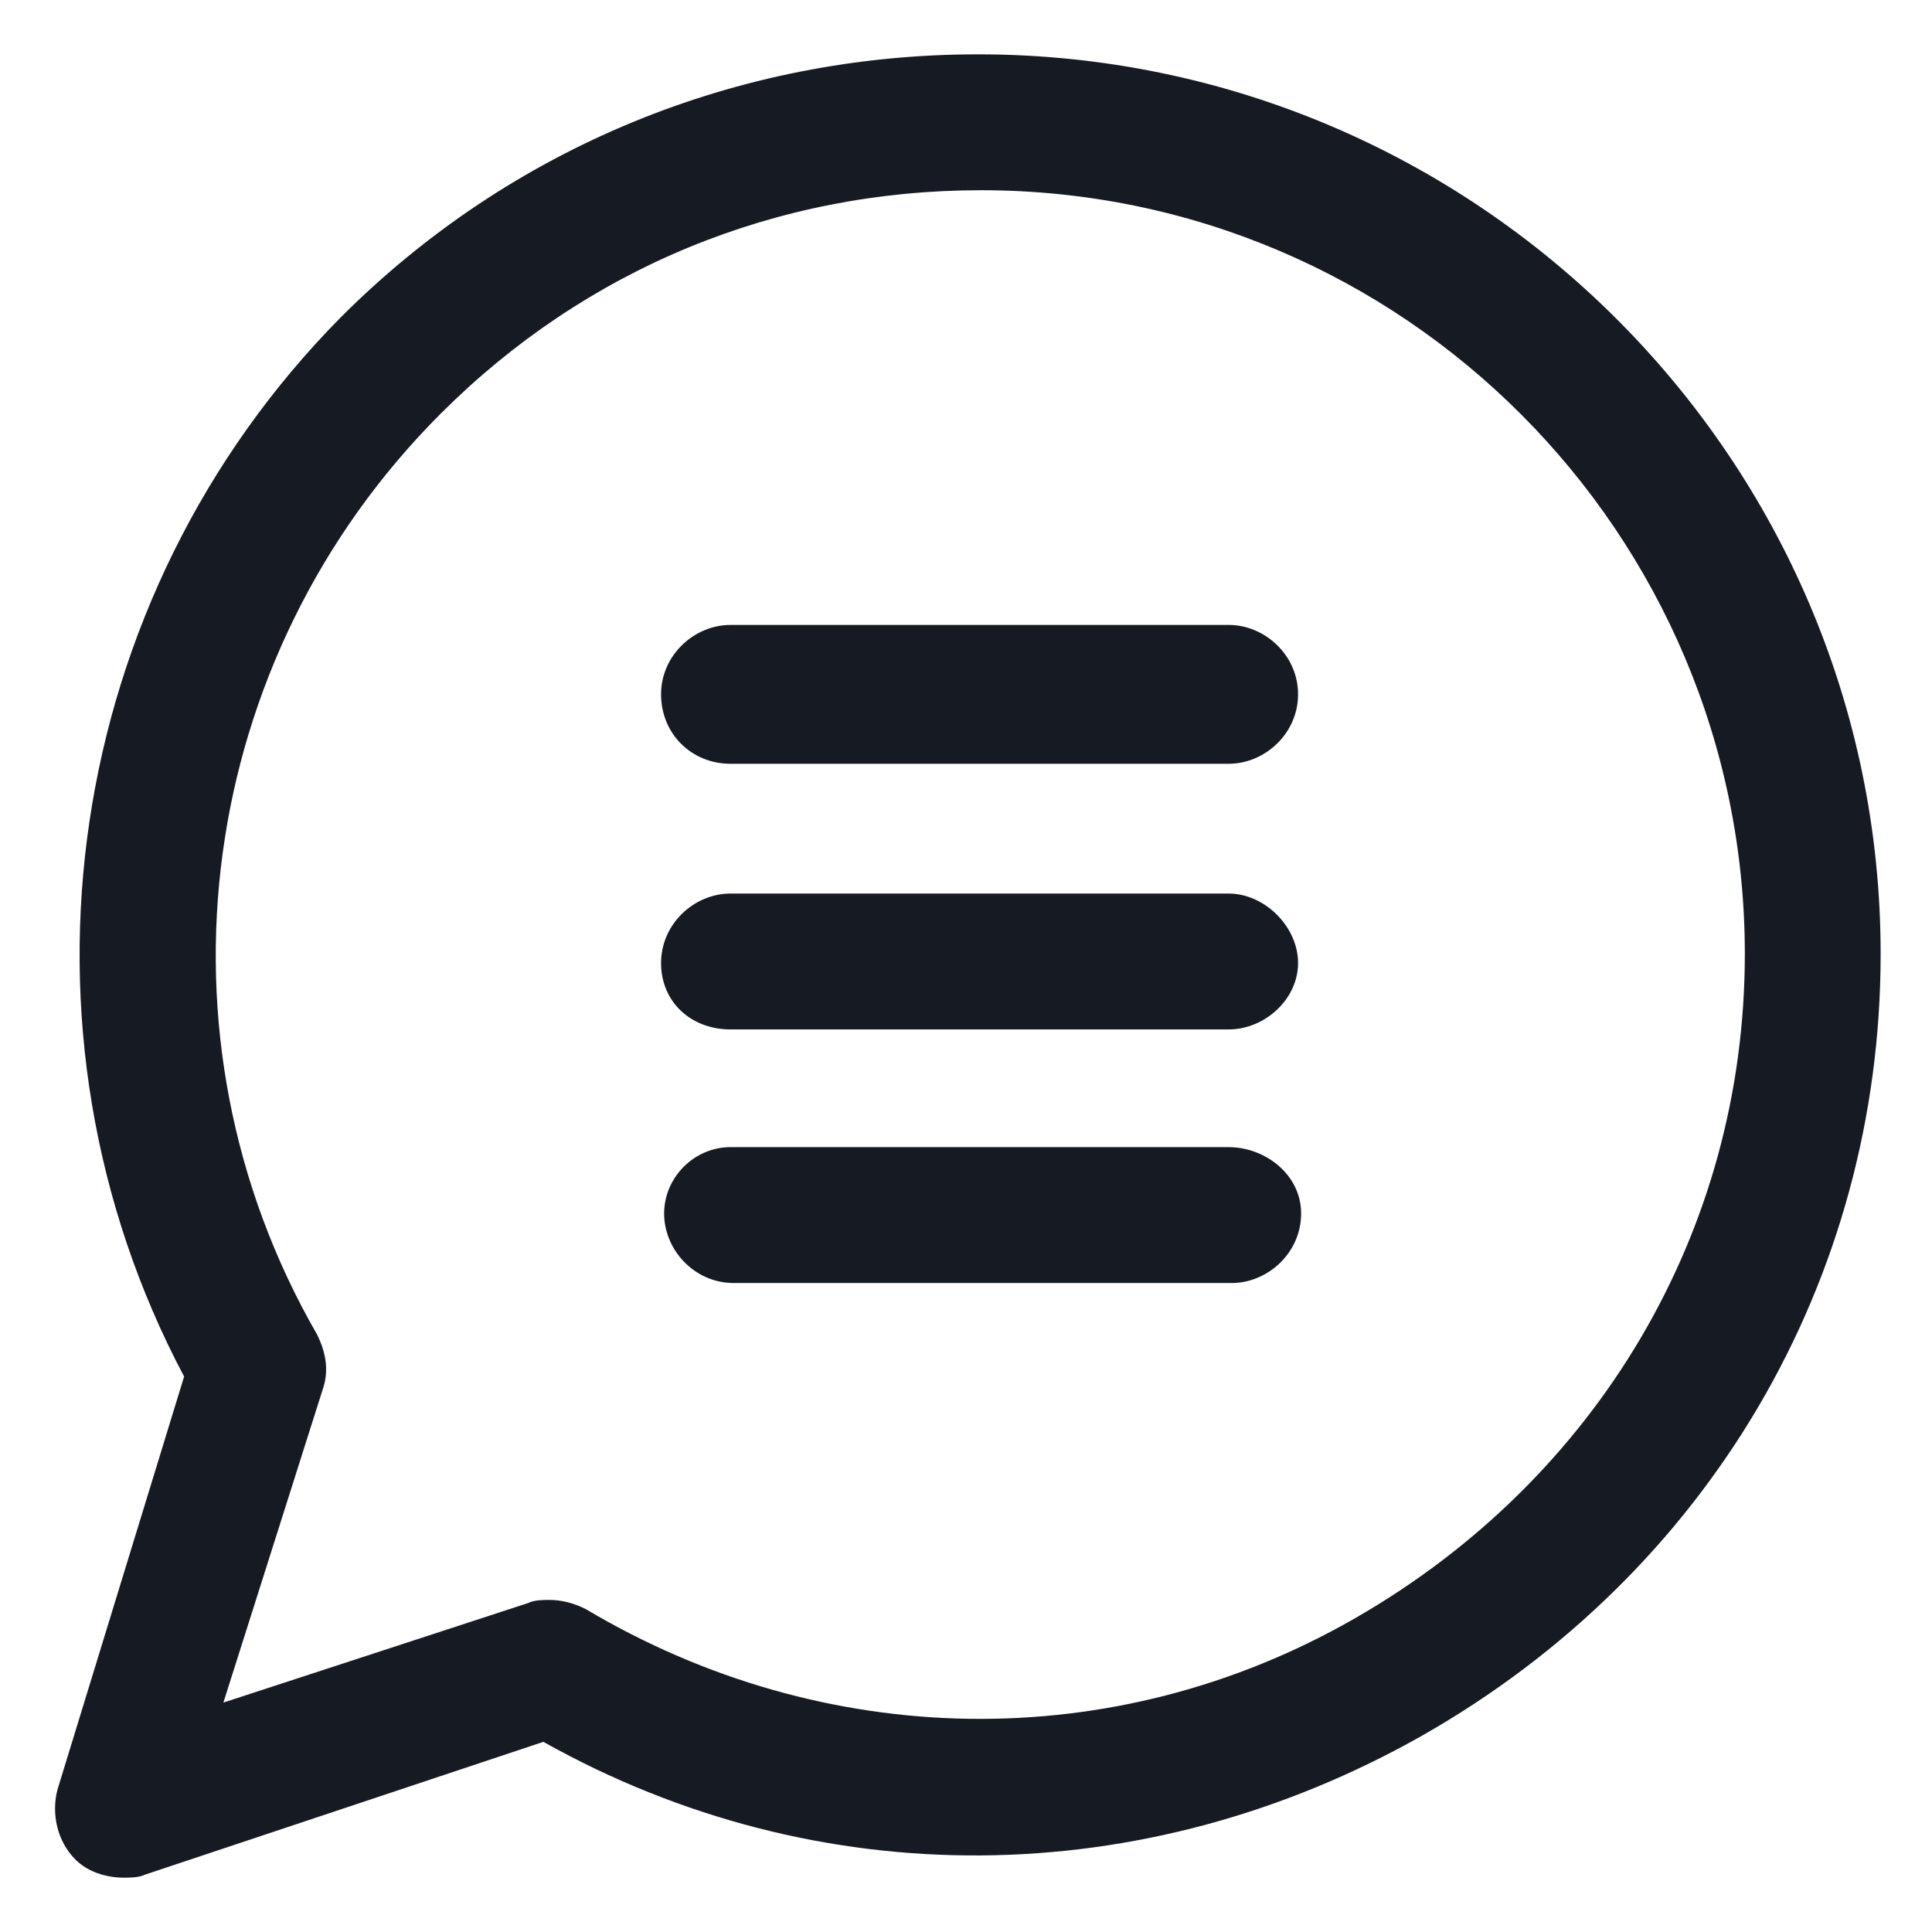<svg width="24" height="24" viewBox="0 0 24 24" fill="none" xmlns="http://www.w3.org/2000/svg">
<g clip-path="url(#clip0_501_49576)">
<path d="M12.15 0.675C9.15 0.675 6.337 1.838 4.237 3.938C0.787 7.425 -4.8697e-05 12.787 2.287 17.1L0.712 22.238C0.637 22.538 0.712 22.875 0.937 23.1C1.087 23.25 1.312 23.325 1.537 23.325C1.612 23.325 1.725 23.325 1.8 23.288L6.75 21.638C10.162 23.55 14.212 23.513 17.662 21.563C21.225 19.538 23.362 15.9 23.362 11.85C23.362 5.7 18.337 0.675 12.15 0.675ZM16.837 20.1C13.838 21.825 10.237 21.75 7.275 19.988C7.125 19.913 6.975 19.875 6.825 19.875C6.75 19.875 6.637 19.875 6.562 19.913L2.775 21.15L4.012 17.25C4.087 17.025 4.05 16.8 3.937 16.575C1.8 12.863 2.437 8.175 5.475 5.138C7.275 3.338 9.637 2.363 12.188 2.363C17.438 2.363 21.675 6.638 21.675 11.85C21.675 15.3 19.837 18.375 16.837 20.1Z" fill="#161A23"/>
<path d="M15.262 7.763H9.075C8.625 7.763 8.212 8.138 8.212 8.625C8.212 9.113 8.587 9.488 9.075 9.488H15.262C15.712 9.488 16.125 9.113 16.125 8.625C16.125 8.138 15.712 7.763 15.262 7.763Z" fill="#161A23"/>
<path d="M15.262 11.1H9.075C8.625 11.1 8.212 11.475 8.212 11.963C8.212 12.45 8.587 12.788 9.075 12.788H15.262C15.712 12.788 16.125 12.413 16.125 11.963C16.125 11.513 15.712 11.1 15.262 11.1Z" fill="#161A23"/>
<path d="M15.262 14.25H9.075C8.625 14.25 8.25 14.625 8.25 15.075C8.25 15.525 8.625 15.938 9.113 15.938H15.3C15.75 15.938 16.163 15.562 16.163 15.075C16.163 14.588 15.713 14.25 15.262 14.25Z" fill="#161A23"/>
</g>
<defs>
<clipPath id="clip0_501_49576">
<rect width="24" height="24" fill="white"/>
</clipPath>
</defs>
</svg>
